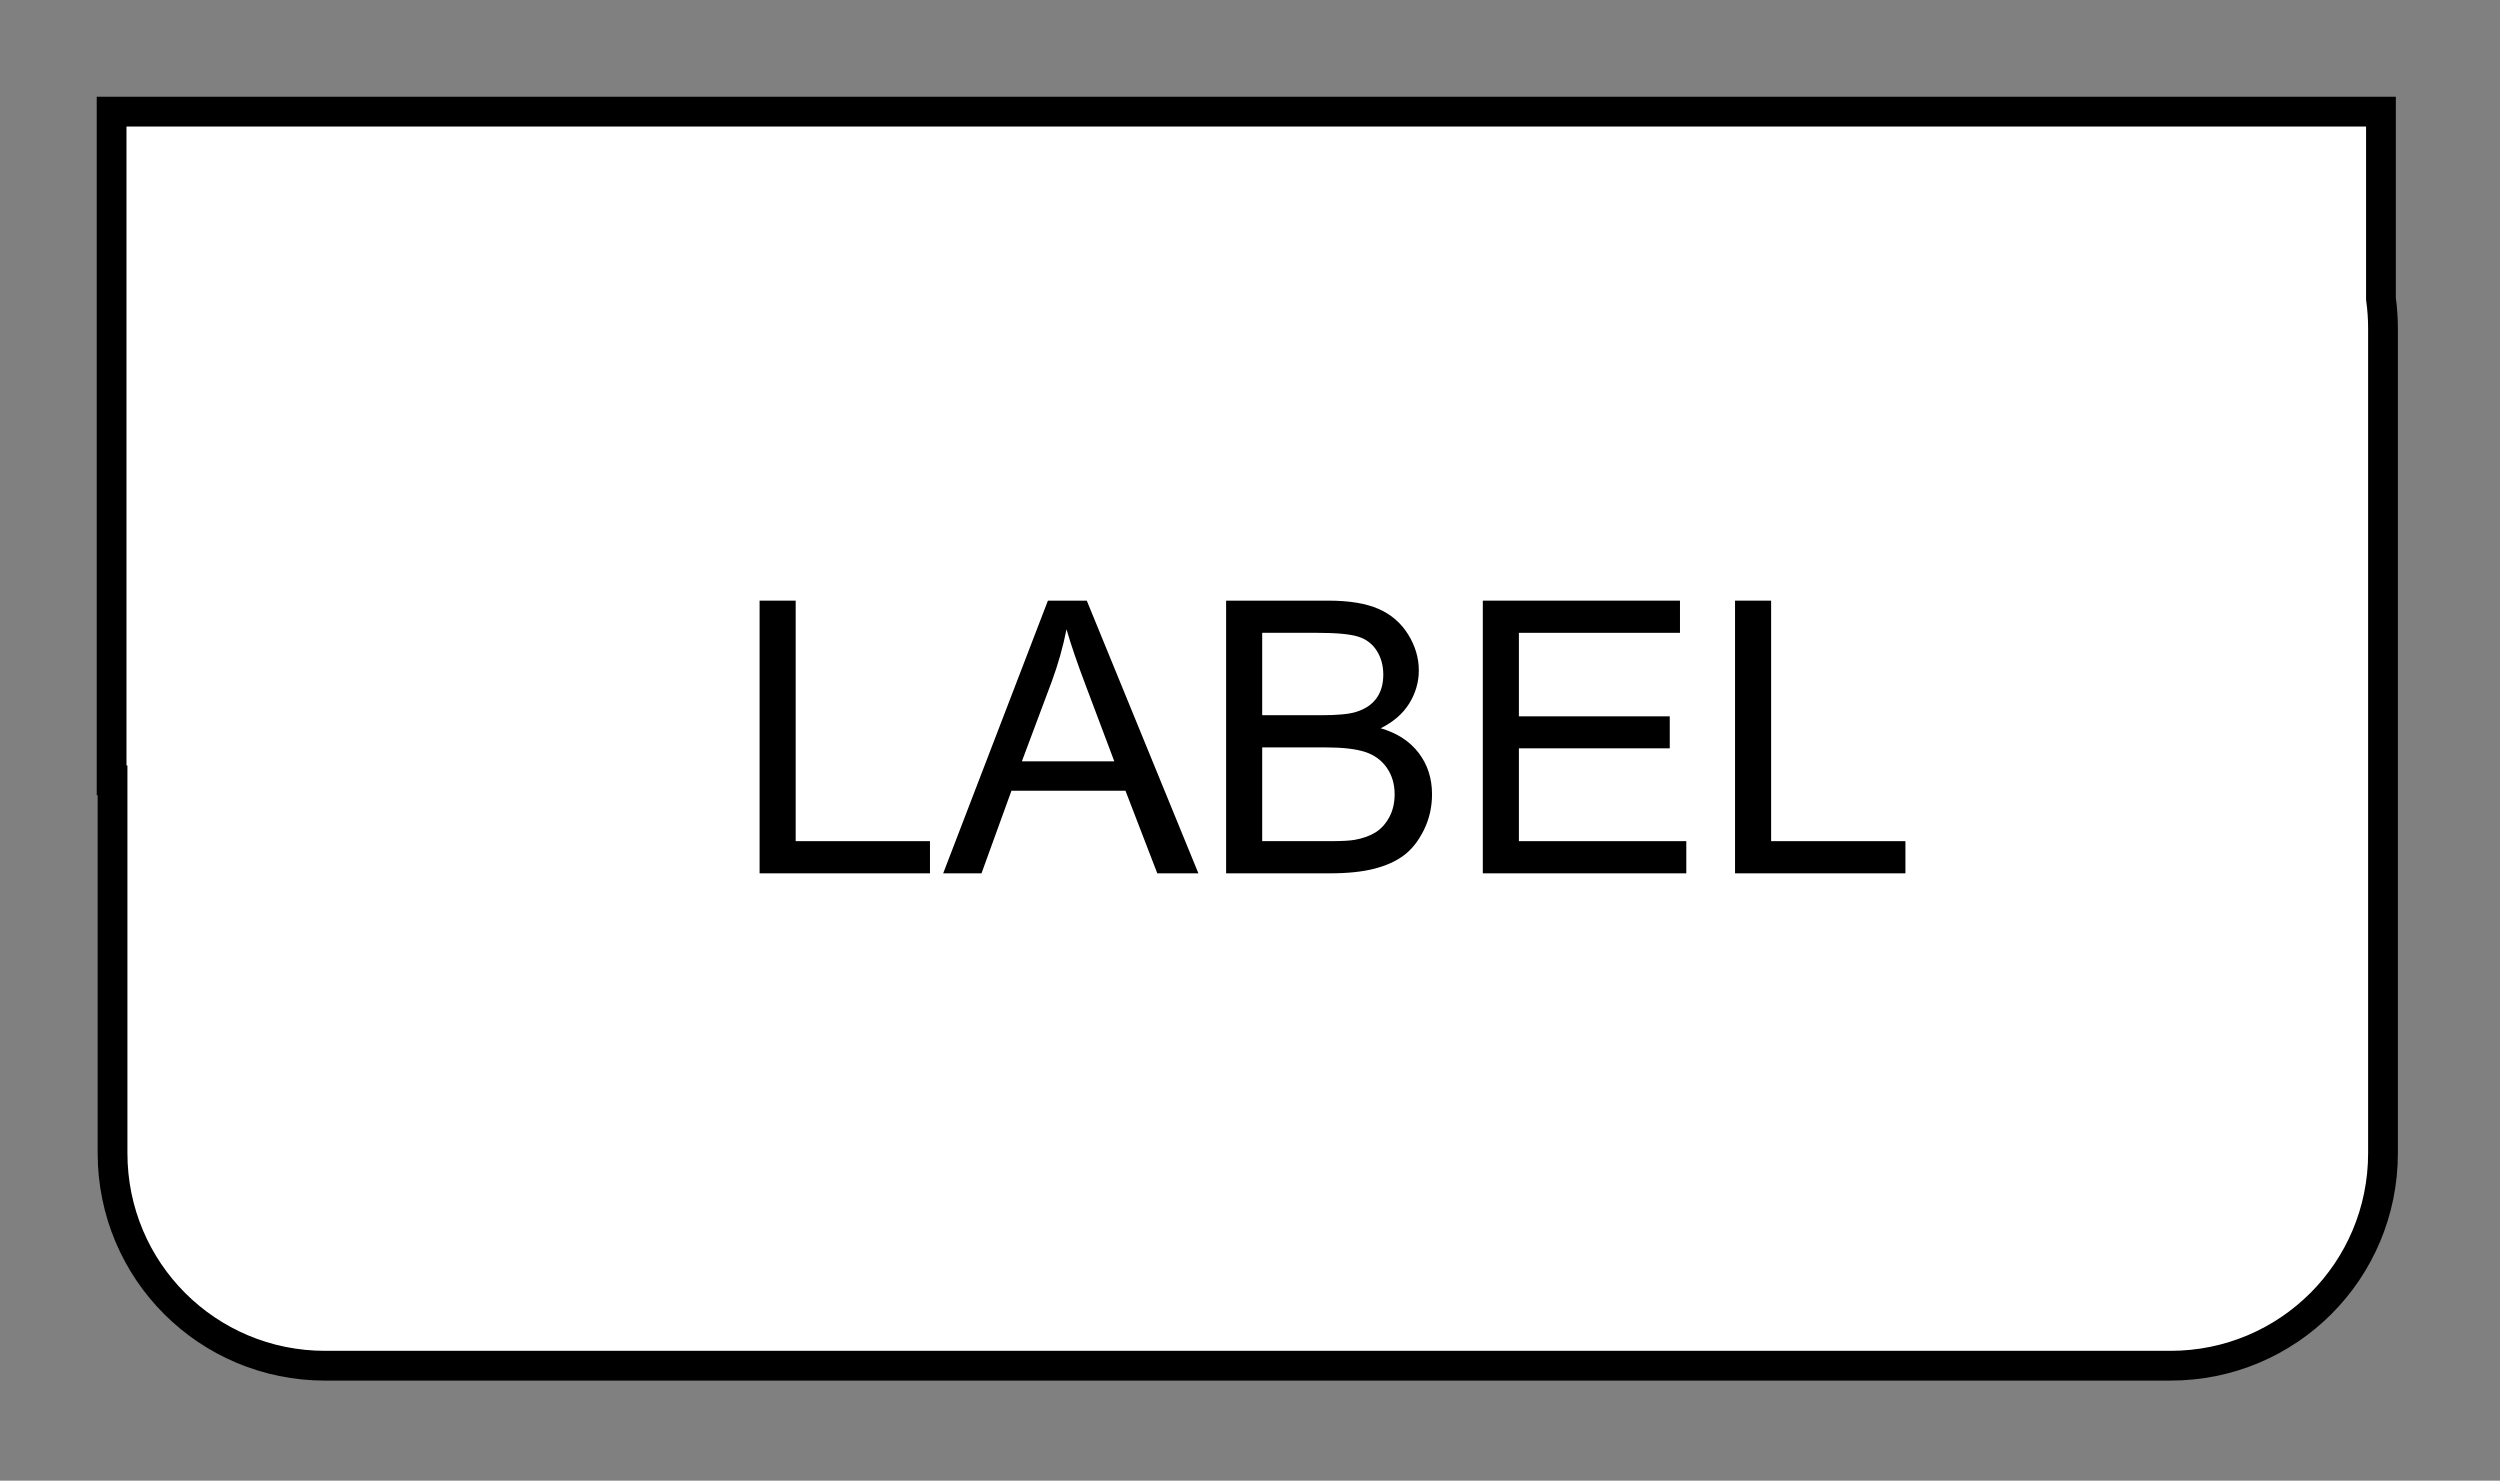 <?xml version="1.0"?>
<!DOCTYPE svg PUBLIC "-//W3C//DTD SVG 1.1//EN" "http://www.w3.org/Graphics/SVG/1.1/DTD/svg11.dtd">
<svg xmlns="http://www.w3.org/2000/svg" xmlns:xl="http://www.w3.org/1999/xlink" version="1.1" viewBox="158 65 336 199" width="28pc" height="199pt"><rect x="158" y="65" width="336" height="199" fill="#808080" stroke="none"/><defs></defs><g stroke="none" stroke-opacity="1" stroke-dasharray="none" fill="none" fill-opacity="1"><title>Canvas 1</title><g><title>Layer 1</title><path d="M 173 80.002 L 173 169.877 L 173.125 169.877 L 173.125 219.977 C 173.125 235.806 185.871 248.552 201.7 248.552 L 449.7 248.552 C 465.529 248.552 478.275 235.806 478.275 219.977 L 478.275 109.127 C 478.275 107.782 478.178 106.447 478 105.152 L 478 80.002 L 173 80.002 Z" fill="white"/><path d="M 173 80.002 L 173 169.877 L 173.125 169.877 L 173.125 219.977 C 173.125 235.806 185.871 248.552 201.7 248.552 L 449.7 248.552 C 465.529 248.552 478.275 235.806 478.275 219.977 L 478.275 109.127 C 478.275 107.782 478.178 106.447 478 105.152 L 478 80.002 L 173 80.002 Z" stroke="black" stroke-linecap="butt" stroke-linejoin="miter" stroke-width="4"/><path d="M 260.089 182.376 L 260.089 145.726 L 264.939 145.726 L 264.939 178.051 L 282.989 178.051 L 282.989 182.376 L 260.089 182.376 Z" fill="black"/><path d="M 284.764 182.376 L 298.839 145.726 L 304.064 145.726 L 319.064 182.376 L 313.539 182.376 L 309.264 171.276 L 293.939 171.276 L 289.914 182.376 L 284.764 182.376 Z M 295.339 167.326 L 307.764 167.326 L 303.939 157.176 C 302.772 154.092 301.905 151.559 301.339 149.576 C 300.872 151.926 300.214 154.259 299.364 156.576 L 295.339 167.326 Z" fill="black"/><path d="M 322.789 182.376 L 322.789 145.726 L 336.539 145.726 C 339.339 145.726 341.584 146.097 343.276 146.838 C 344.968 147.58 346.293 148.722 347.251 150.263 C 348.209 151.805 348.688 153.417 348.689 155.101 C 348.688 156.667 348.264 158.142 347.414 159.526 C 346.563 160.909 345.28 162.026 343.564 162.876 C 345.78 163.526 347.484 164.634 348.676 166.201 C 349.868 167.767 350.464 169.617 350.464 171.751 C 350.464 173.467 350.101 175.063 349.376 176.538 C 348.651 178.013 347.755 179.151 346.689 179.951 C 345.622 180.751 344.284 181.355 342.676 181.763 C 341.068 182.172 339.097 182.376 336.764 182.376 L 322.789 182.376 Z M 327.639 161.126 L 335.564 161.126 C 337.714 161.126 339.255 160.984 340.189 160.701 C 341.422 160.334 342.351 159.726 342.976 158.876 C 343.601 158.026 343.914 156.959 343.914 155.676 C 343.914 154.459 343.622 153.388 343.039 152.463 C 342.455 151.538 341.622 150.905 340.539 150.563 C 339.455 150.222 337.597 150.051 334.964 150.051 L 327.639 150.051 L 327.639 161.126 Z M 327.639 178.051 L 336.764 178.051 C 338.33 178.051 339.43 177.992 340.064 177.876 C 341.18 177.676 342.114 177.342 342.864 176.876 C 343.614 176.409 344.23 175.73 344.714 174.838 C 345.197 173.947 345.438 172.917 345.439 171.751 C 345.438 170.384 345.089 169.197 344.389 168.188 C 343.688 167.18 342.718 166.472 341.476 166.063 C 340.234 165.655 338.447 165.451 336.114 165.451 L 327.639 165.451 L 327.639 178.051 Z" fill="black"/><path d="M 357.289 182.376 L 357.289 145.726 L 383.789 145.726 L 383.789 150.051 L 362.139 150.051 L 362.139 161.276 L 382.414 161.276 L 382.414 165.576 L 362.139 165.576 L 362.139 178.051 L 384.639 178.051 L 384.639 182.376 L 357.289 182.376 Z" fill="black"/><path d="M 391.189 182.376 L 391.189 145.726 L 396.039 145.726 L 396.039 178.051 L 414.089 178.051 L 414.089 182.376 L 391.189 182.376 Z" fill="black"/></g></g></svg>
